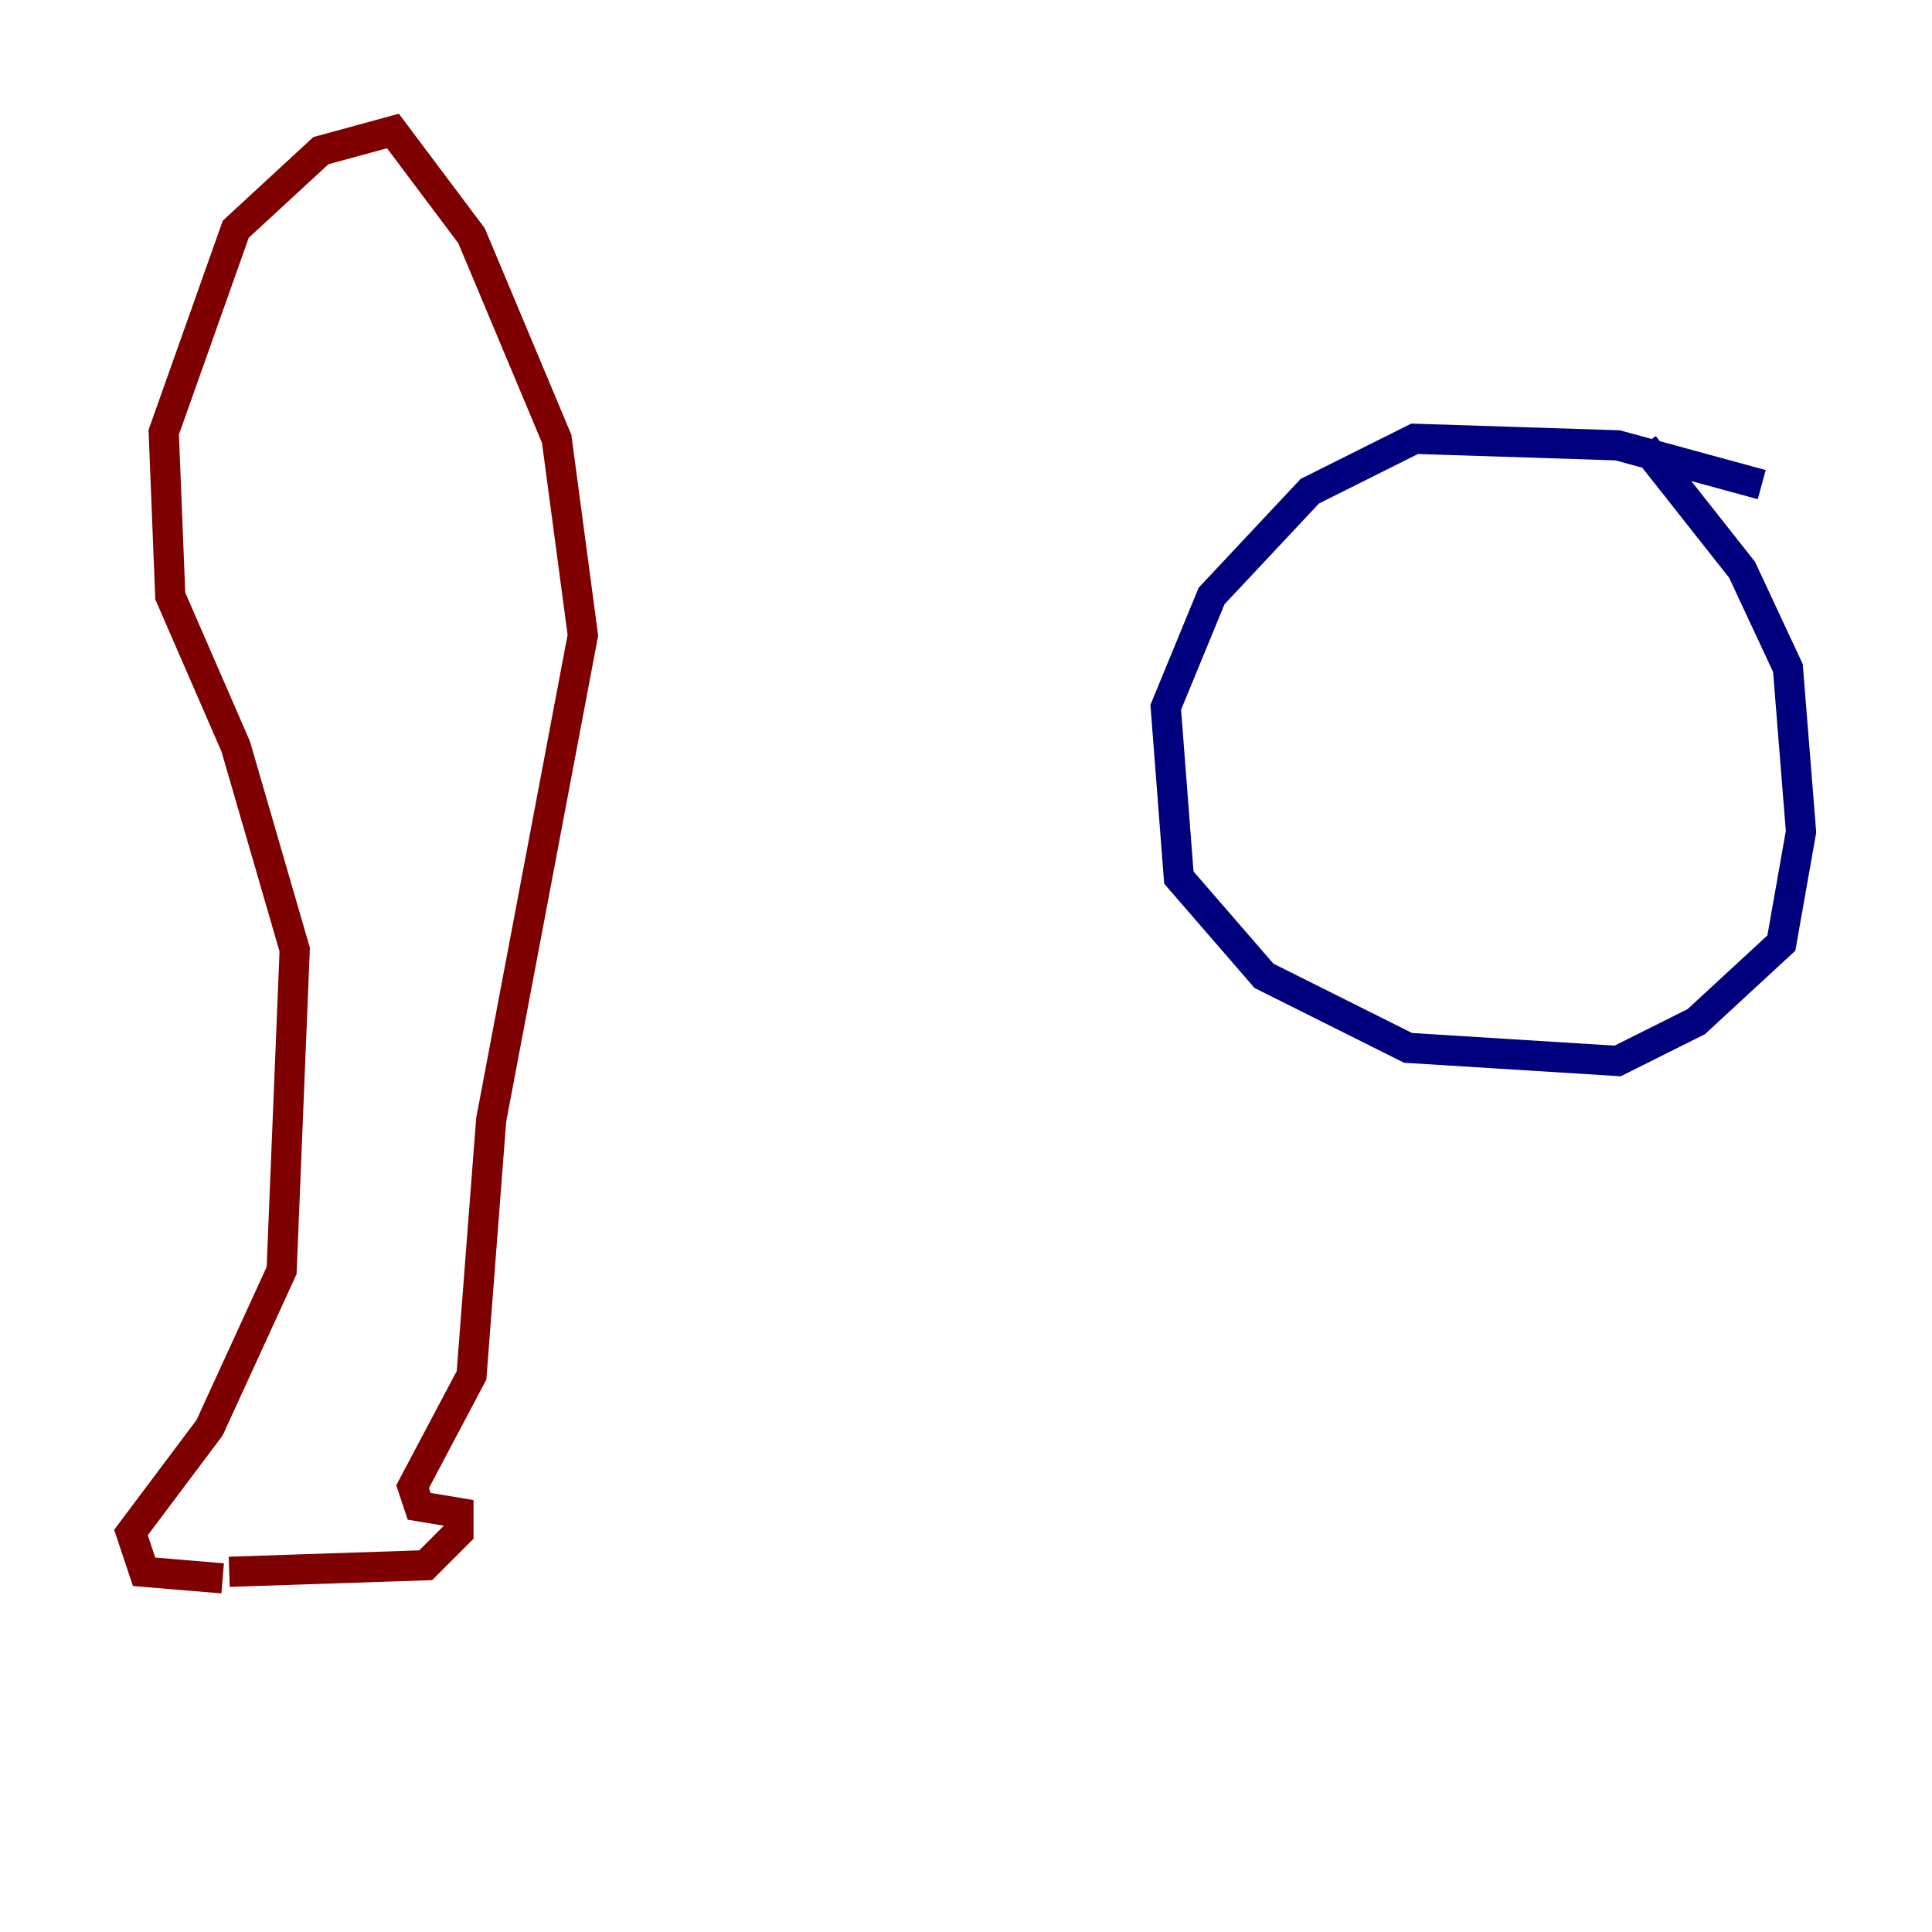<?xml version="1.0" encoding="utf-8" ?>
<svg baseProfile="tiny" height="128" version="1.2" viewBox="0,0,128,128" width="128" xmlns="http://www.w3.org/2000/svg" xmlns:ev="http://www.w3.org/2001/xml-events" xmlns:xlink="http://www.w3.org/1999/xlink"><defs /><polyline fill="none" points="116.719,32.108 107.173,29.505 93.722,29.071 86.78,32.542 80.271,39.485 77.234,46.861 78.102,58.142 83.742,64.651 93.288,69.424 107.173,70.291 112.38,67.688 118.02,62.481 119.322,55.105 118.454,44.258 115.417,37.749 108.909,29.505" stroke="#00007f" stroke-width="2" /><polyline fill="none" points="15.186,104.136 28.203,103.702 30.373,101.532 30.373,100.231 27.77,99.797 27.336,98.495 31.241,91.119 32.542,74.197 38.617,42.088 36.881,29.071 31.241,15.62 26.034,8.678 21.261,9.98 15.62,15.186 10.848,28.637 11.281,39.485 15.62,49.464 19.525,62.915 18.658,84.176 13.885,94.59 8.678,101.532 9.546,104.136 14.752,104.57" stroke="#7f0000" stroke-width="2" /></svg>